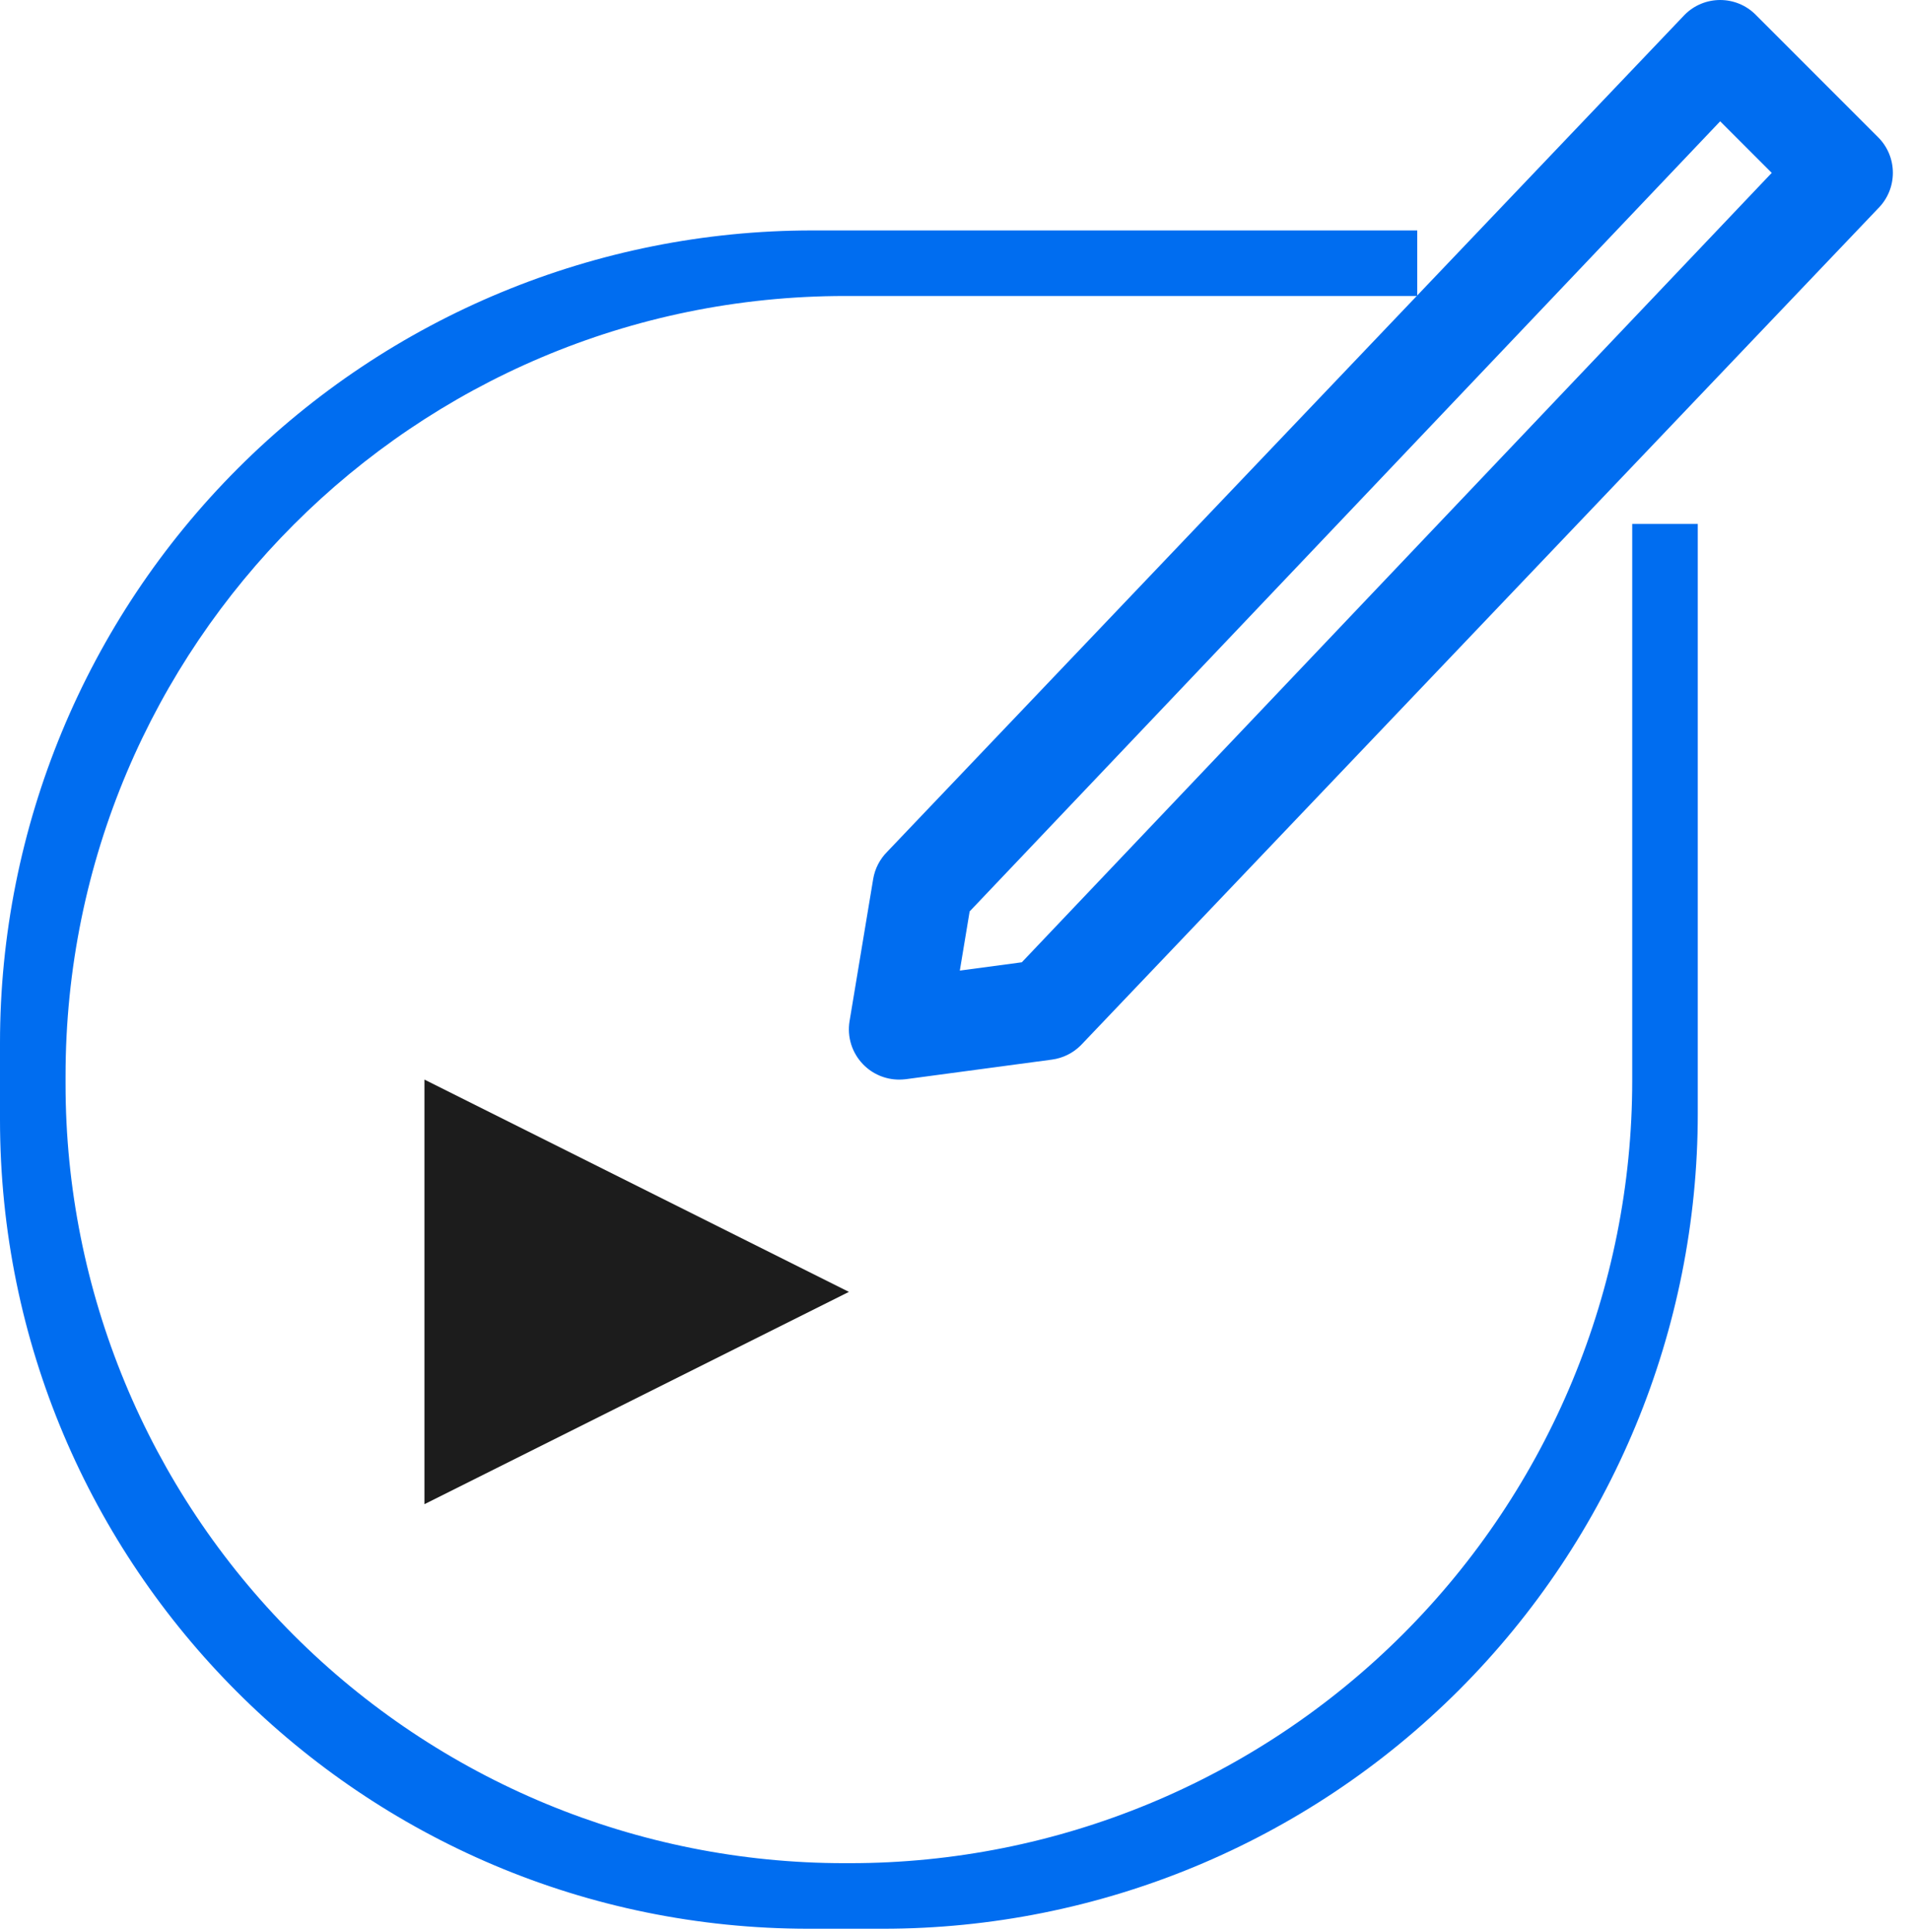 <?xml version="1.0" encoding="UTF-8" standalone="no"?><!DOCTYPE svg PUBLIC "-//W3C//DTD SVG 1.1//EN" "http://www.w3.org/Graphics/SVG/1.1/DTD/svg11.dtd"><svg width="100%" height="100%" viewBox="0 0 90 91" version="1.1" xmlns="http://www.w3.org/2000/svg" xmlns:xlink="http://www.w3.org/1999/xlink" xml:space="preserve" xmlns:serif="http://www.serif.com/" style="fill-rule:evenodd;clip-rule:evenodd;stroke-linejoin:round;stroke-miterlimit:1.414;"><g><path d="M40,60.855l-20,10l0,-20l20,10Z" style="fill:#1c1c1c;"/><path d="M42.368,50.855c-0.638,0 -1.254,-0.257 -1.701,-0.721c-0.522,-0.539 -0.759,-1.292 -0.635,-2.034l1.113,-6.696c0.081,-0.485 0.313,-0.934 0.661,-1.282l37.578,-39.428c0.921,-0.925 2.422,-0.925 3.344,0l5.773,5.774c0.444,0.443 0.692,1.043 0.692,1.673c0,0.628 -0.248,1.229 -0.692,1.673l-37.573,39.426c-0.368,0.369 -0.847,0.604 -1.36,0.673l-6.886,0.923c-0.107,0.011 -0.211,0.019 -0.314,0.019Zm3.322,-7.922l-0.463,2.787l2.921,-0.391l35.337,-37.186l-2.43,-2.429l-35.365,37.219Z" style="fill:#006df0;fill-rule:nonzero;"/><path d="M80,52.453c0,10.185 -4.046,19.952 -11.248,27.154c-7.201,7.202 -16.969,11.248 -27.153,11.248c-1.161,0 -2.324,0 -3.484,0c-21.05,0 -38.115,-17.065 -38.115,-38.115c0,-1.204 0,-2.411 0,-3.615c0,-10.15 4.032,-19.884 11.209,-27.061c7.177,-7.177 16.912,-11.209 27.061,-11.209c14.92,0 28.511,0 28.511,0l0,3.088c0,0 -12.818,0 -26.954,0c-20.29,0 -36.738,16.449 -36.738,36.739c0,0.13 0,0.261 0,0.392c0,9.731 3.865,19.064 10.746,25.945c6.882,6.881 16.215,10.747 25.946,10.747c0.091,0 0.182,0 0.273,0c9.775,0 19.15,-3.883 26.062,-10.795c6.912,-6.912 10.795,-16.287 10.795,-26.062c0,-13.816 0,-26.231 0,-26.231l3.089,0l0,27.775Z" style="fill:#006df0;fill-rule:nonzero;"/></g></svg>